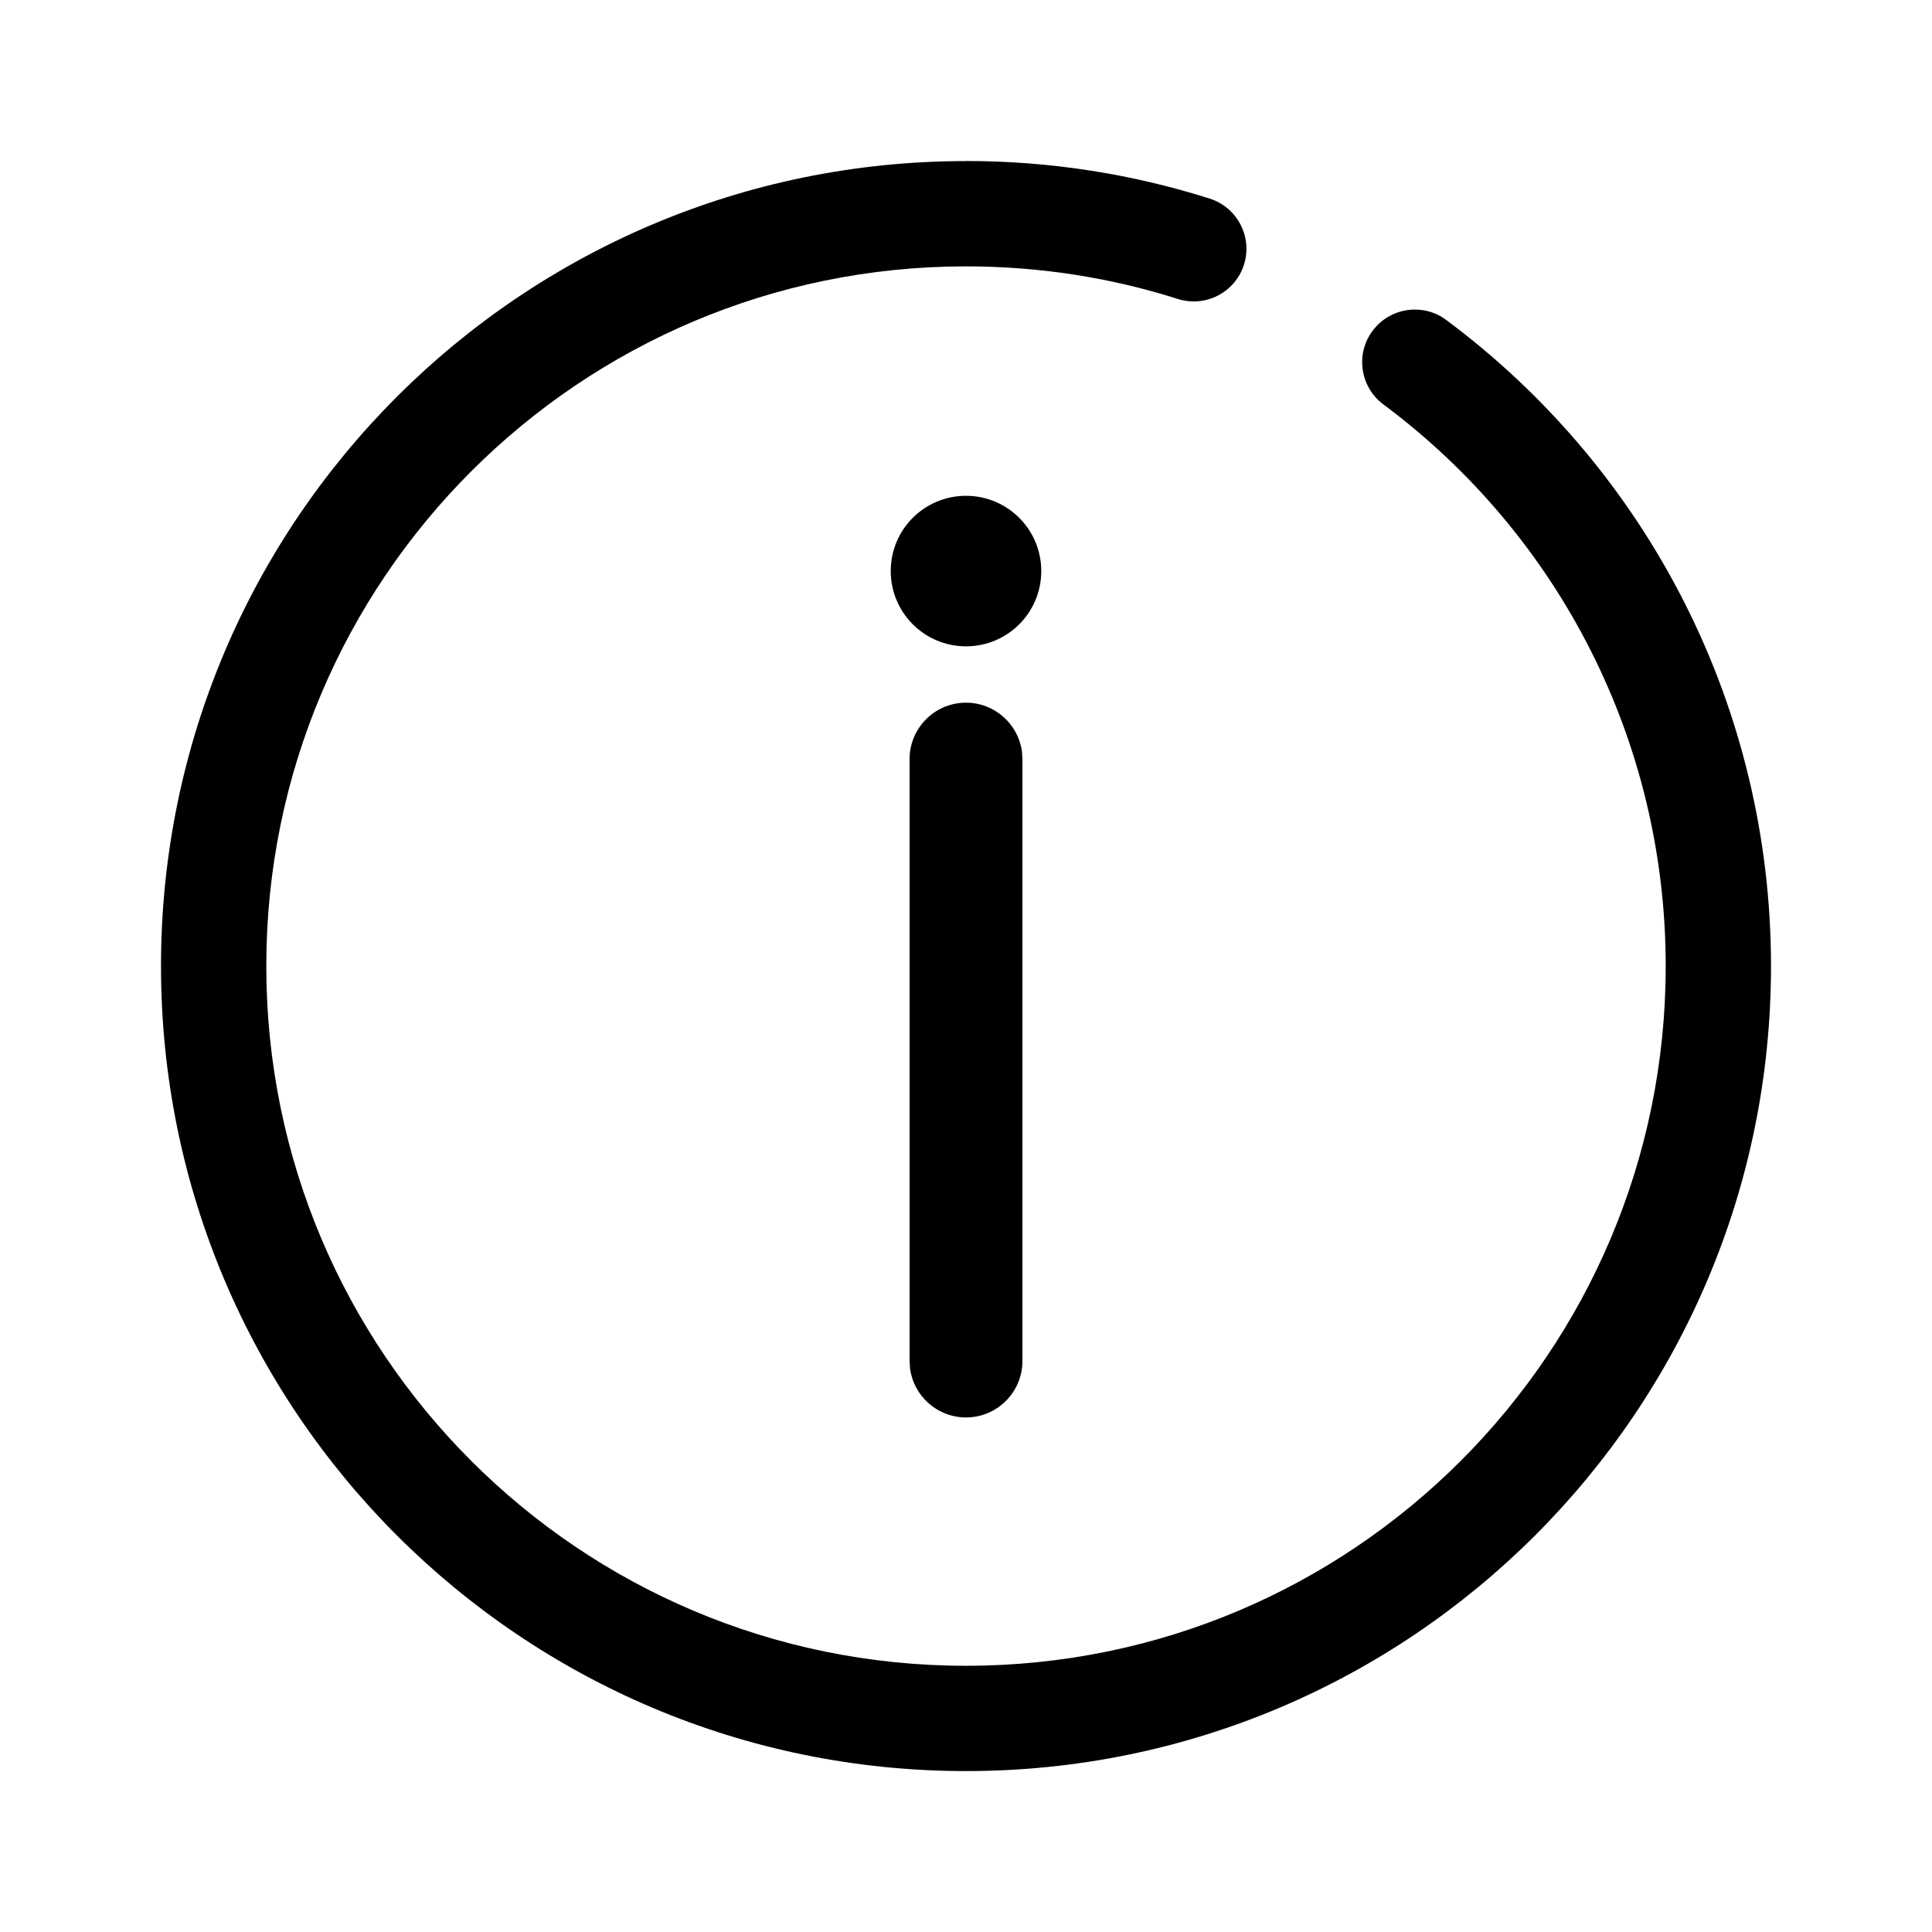 <svg version="1.1" xmlns="http://www.w3.org/2000/svg" width="24" height="24" viewBox="0 0 24 24">
<title>info2</title>
<path d="M12 2c1.038 0 2.056 0.159 3.027 0.467 0.344 0.109 0.535 0.477 0.426 0.821s-0.477 0.535-0.821 0.426c-0.843-0.268-1.728-0.405-2.632-0.405-4.8 0-8.692 3.891-8.692 8.692s3.891 8.692 8.692 8.692c4.8 0 8.692-3.891 8.692-8.692 0-2.783-1.316-5.346-3.507-6.977-0.29-0.216-0.35-0.626-0.134-0.915s0.626-0.35 0.915-0.134c2.519 1.875 4.034 4.825 4.034 8.026 0 5.523-4.477 10-10 10s-10-4.477-10-10c0-5.523 4.477-10 10-10zM12 8.729c0.355 0 0.648 0.264 0.695 0.606l0.006 0.095v7.477c0 0.387-0.314 0.701-0.701 0.701-0.355 0-0.648-0.264-0.695-0.606l-0.006-0.095v-7.477c0-0.387 0.314-0.701 0.701-0.701zM12 6.159c0.516 0 0.935 0.418 0.935 0.935s-0.418 0.935-0.935 0.935c-0.516 0-0.935-0.418-0.935-0.935s0.418-0.935 0.935-0.935z"></path>
</svg>
